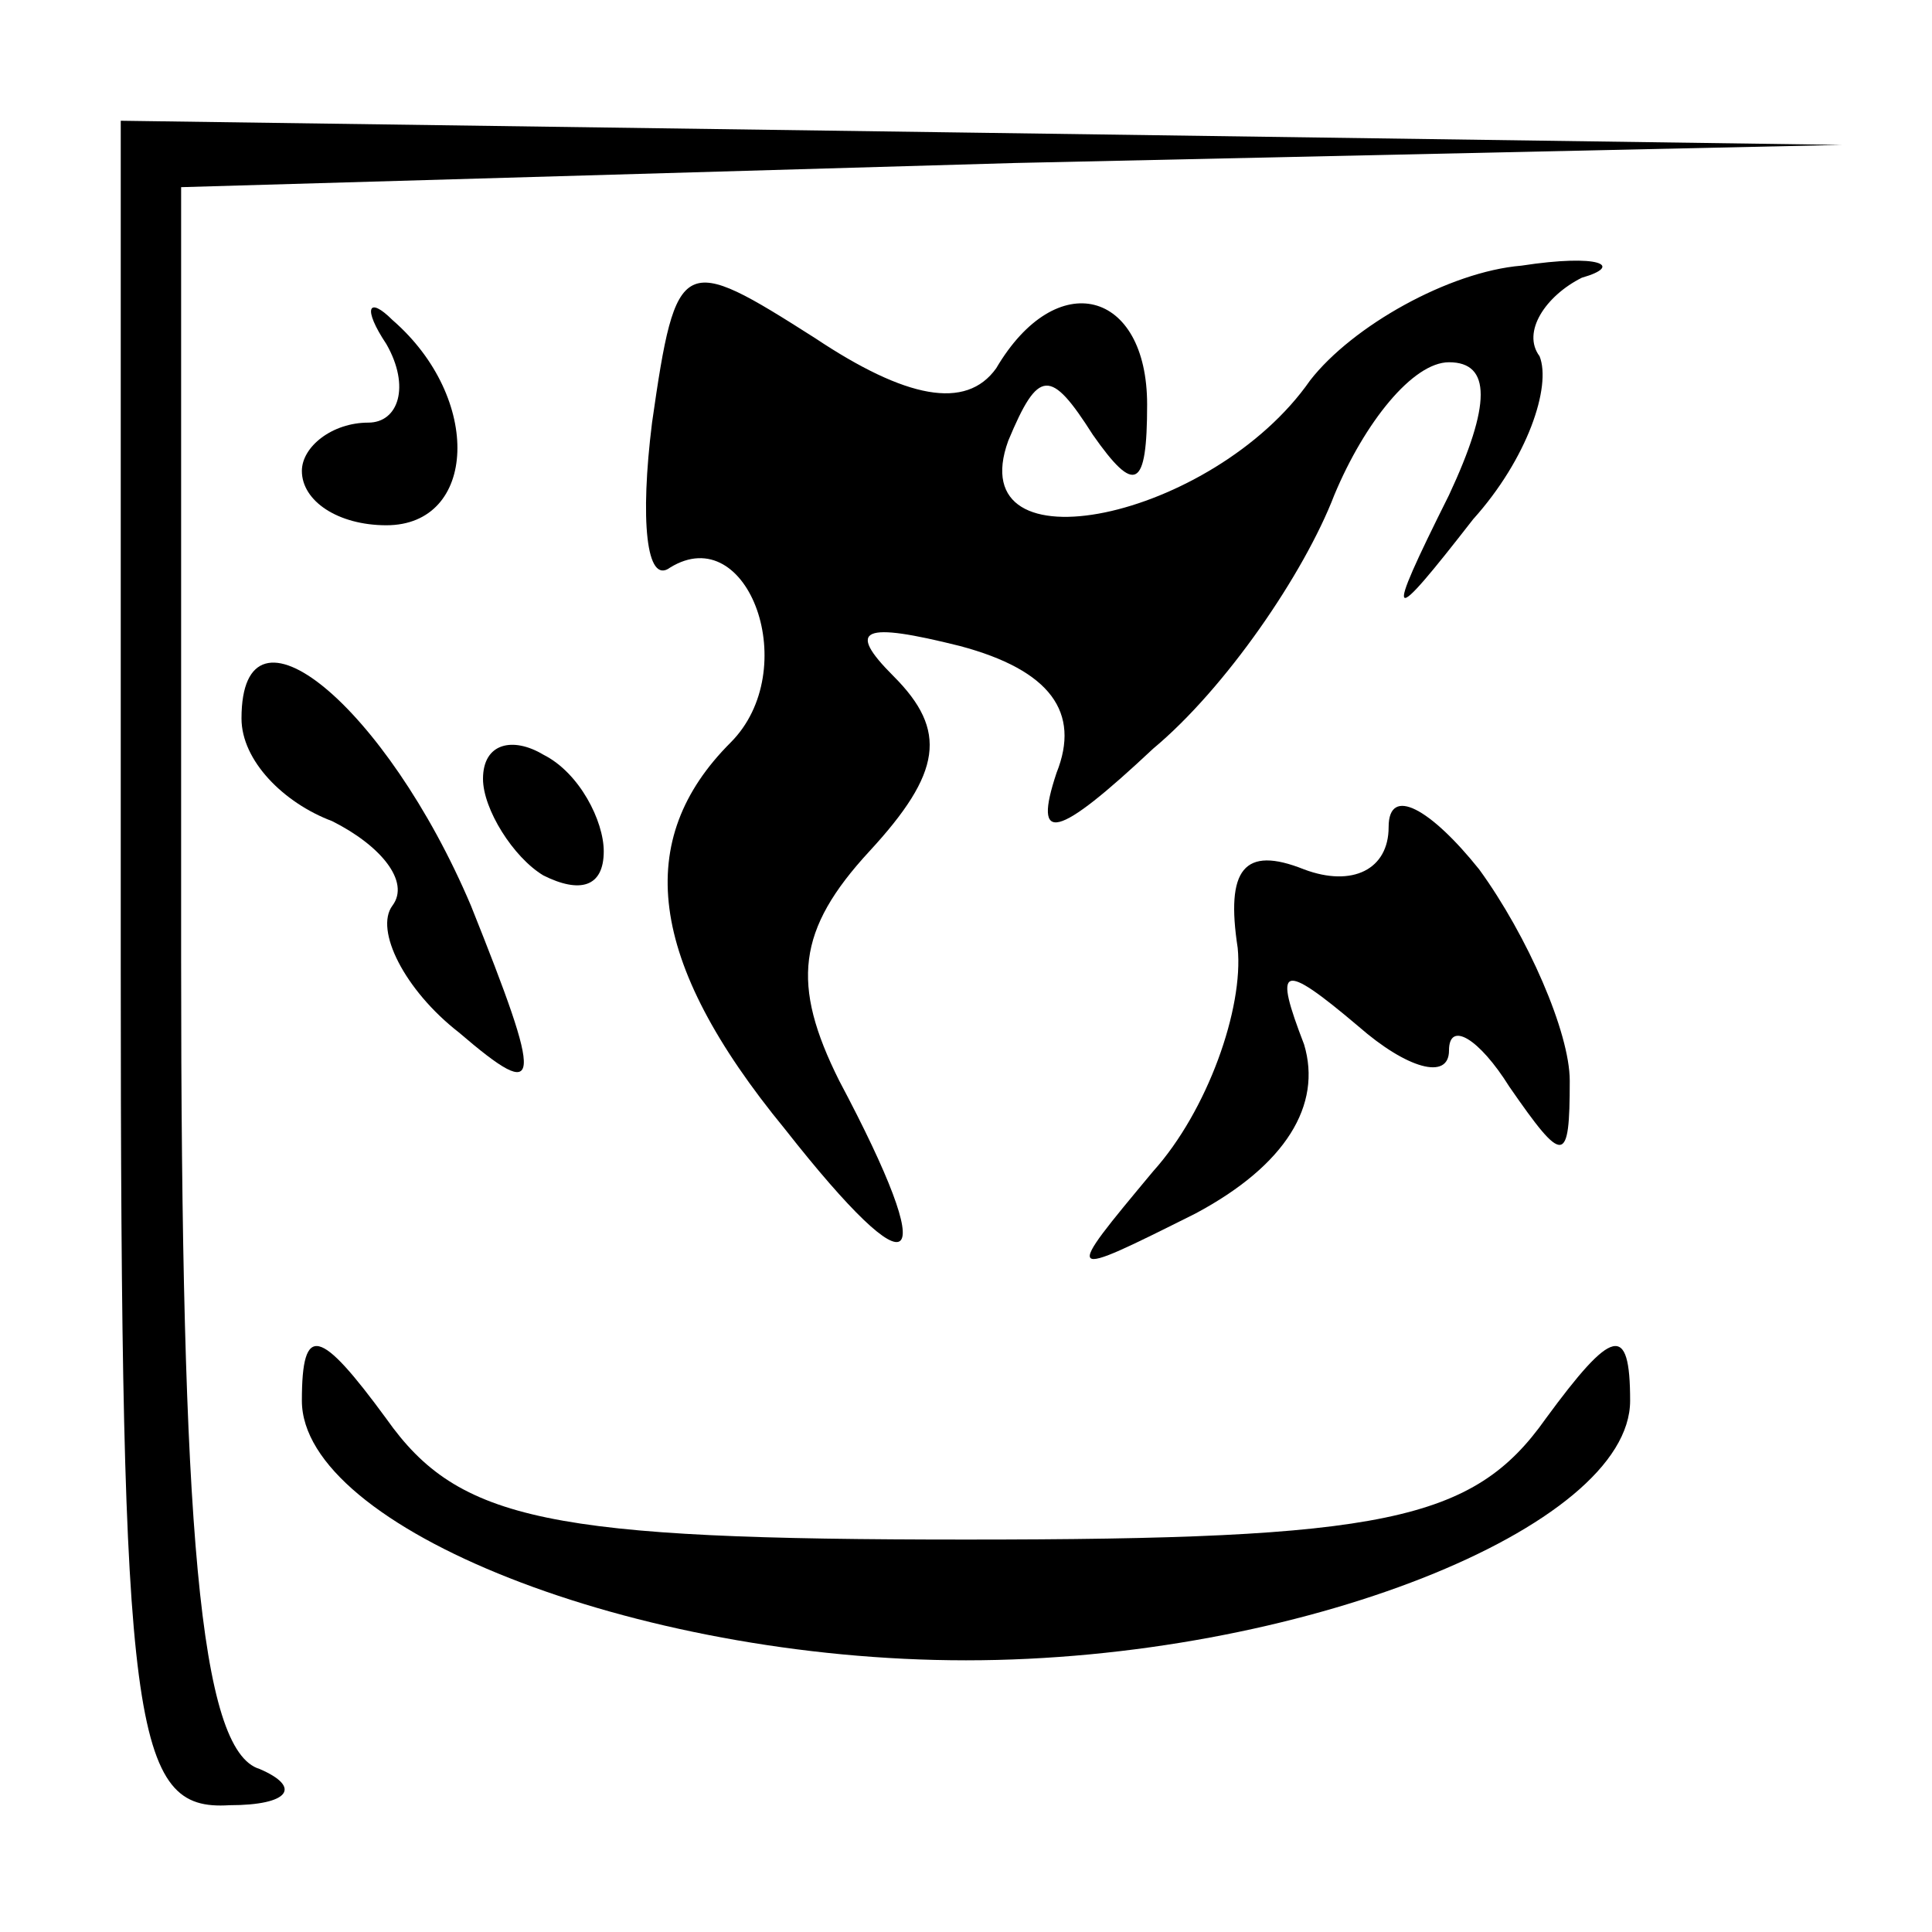 <?xml version="1.0" standalone="no"?>
<!DOCTYPE svg PUBLIC "-//W3C//DTD SVG 20010904//EN"
 "http://www.w3.org/TR/2001/REC-SVG-20010904/DTD/svg10.dtd">
<svg version="1.0" xmlns="http://www.w3.org/2000/svg"
 width="32pt" height="32pt" viewBox="0 0 32 32"
 preserveAspectRatio="xMidYMid meet">
<g transform="translate(0,32) scale(0.1,-0.1)"
fill="#000000" stroke="none">
<path fill="#000000" stroke="none" d="M20 160 c0 -127 2 -140 18 -139 10 0
12 3 5 6 -10 3 -13 40 -13 134 l0 128 138 4 137 3 -142 2 -143 2 0 -140z"/>
<path fill="#000000" stroke="none" d="M108 250 c-2 -16 -1 -27 3 -24 13 8 22
-17 10 -29 -16 -16 -14 -36 9 -64 22 -28 26 -24 9 8 -8 16 -7 25 5 38 12 13
13 20 4 29 -8 8 -5 9 11 5 15 -4 20 -11 16 -21 -4 -12 0 -11 16 4 12 10 25 29
30 42 5 12 13 22 19 22 7 0 7 -7 0 -22 -11 -22 -10 -22 4 -4 9 10 13 22 11 27
-3 4 1 10 7 13 7 2 3 4 -10 2 -12 -1 -28 -10 -35 -19 -16 -23 -58 -32 -50 -10
5 12 7 12 14 1 7 -10 9 -9 9 5 0 19 -15 23 -25 6 -5 -7 -15 -5 -30 5 -22 14
-23 14 -27 -14z"/>
<path fill="#000000" stroke="none" d="M64 263 c4 -7 2 -13 -3 -13 -6 0 -11
-4 -11 -8 0 -5 6 -9 14 -9 15 0 16 21 1 34 -4 4 -5 2 -1 -4z"/>
<path fill="#000000" stroke="none" d="M40 201 c0 -7 7 -14 15 -17 8 -4 13
-10 10 -14 -3 -4 2 -14 11 -21 14 -12 14 -9 2 21 -14 33 -38 53 -38 31z"/>
<path fill="#000000" stroke="none" d="M80 191 c0 -5 5 -13 10 -16 6 -3 10 -2
10 4 0 5 -4 13 -10 16 -5 3 -10 2 -10 -4z"/>
<path fill="#000000" stroke="none" d="M230 183 c0 -7 -6 -10 -14 -7 -10 4
-13 0 -11 -13 1 -10 -5 -27 -14 -37 -15 -18 -15 -18 7 -7 15 8 21 18 18 28 -5
13 -4 14 9 3 8 -7 15 -9 15 -4 0 5 5 2 10 -6 9 -13 10 -13 10 1 0 8 -7 24 -15
35 -8 10 -15 14 -15 7z"/>
<path fill="#000000" stroke="none" d="M50 88 c0 -21 55 -43 110 -43 55 0 110
22 110 43 0 13 -3 12 -14 -3 -12 -17 -27 -20 -96 -20 -69 0 -84 3 -96 20 -11
15 -14 16 -14 3z"/>
</g>
</svg>
